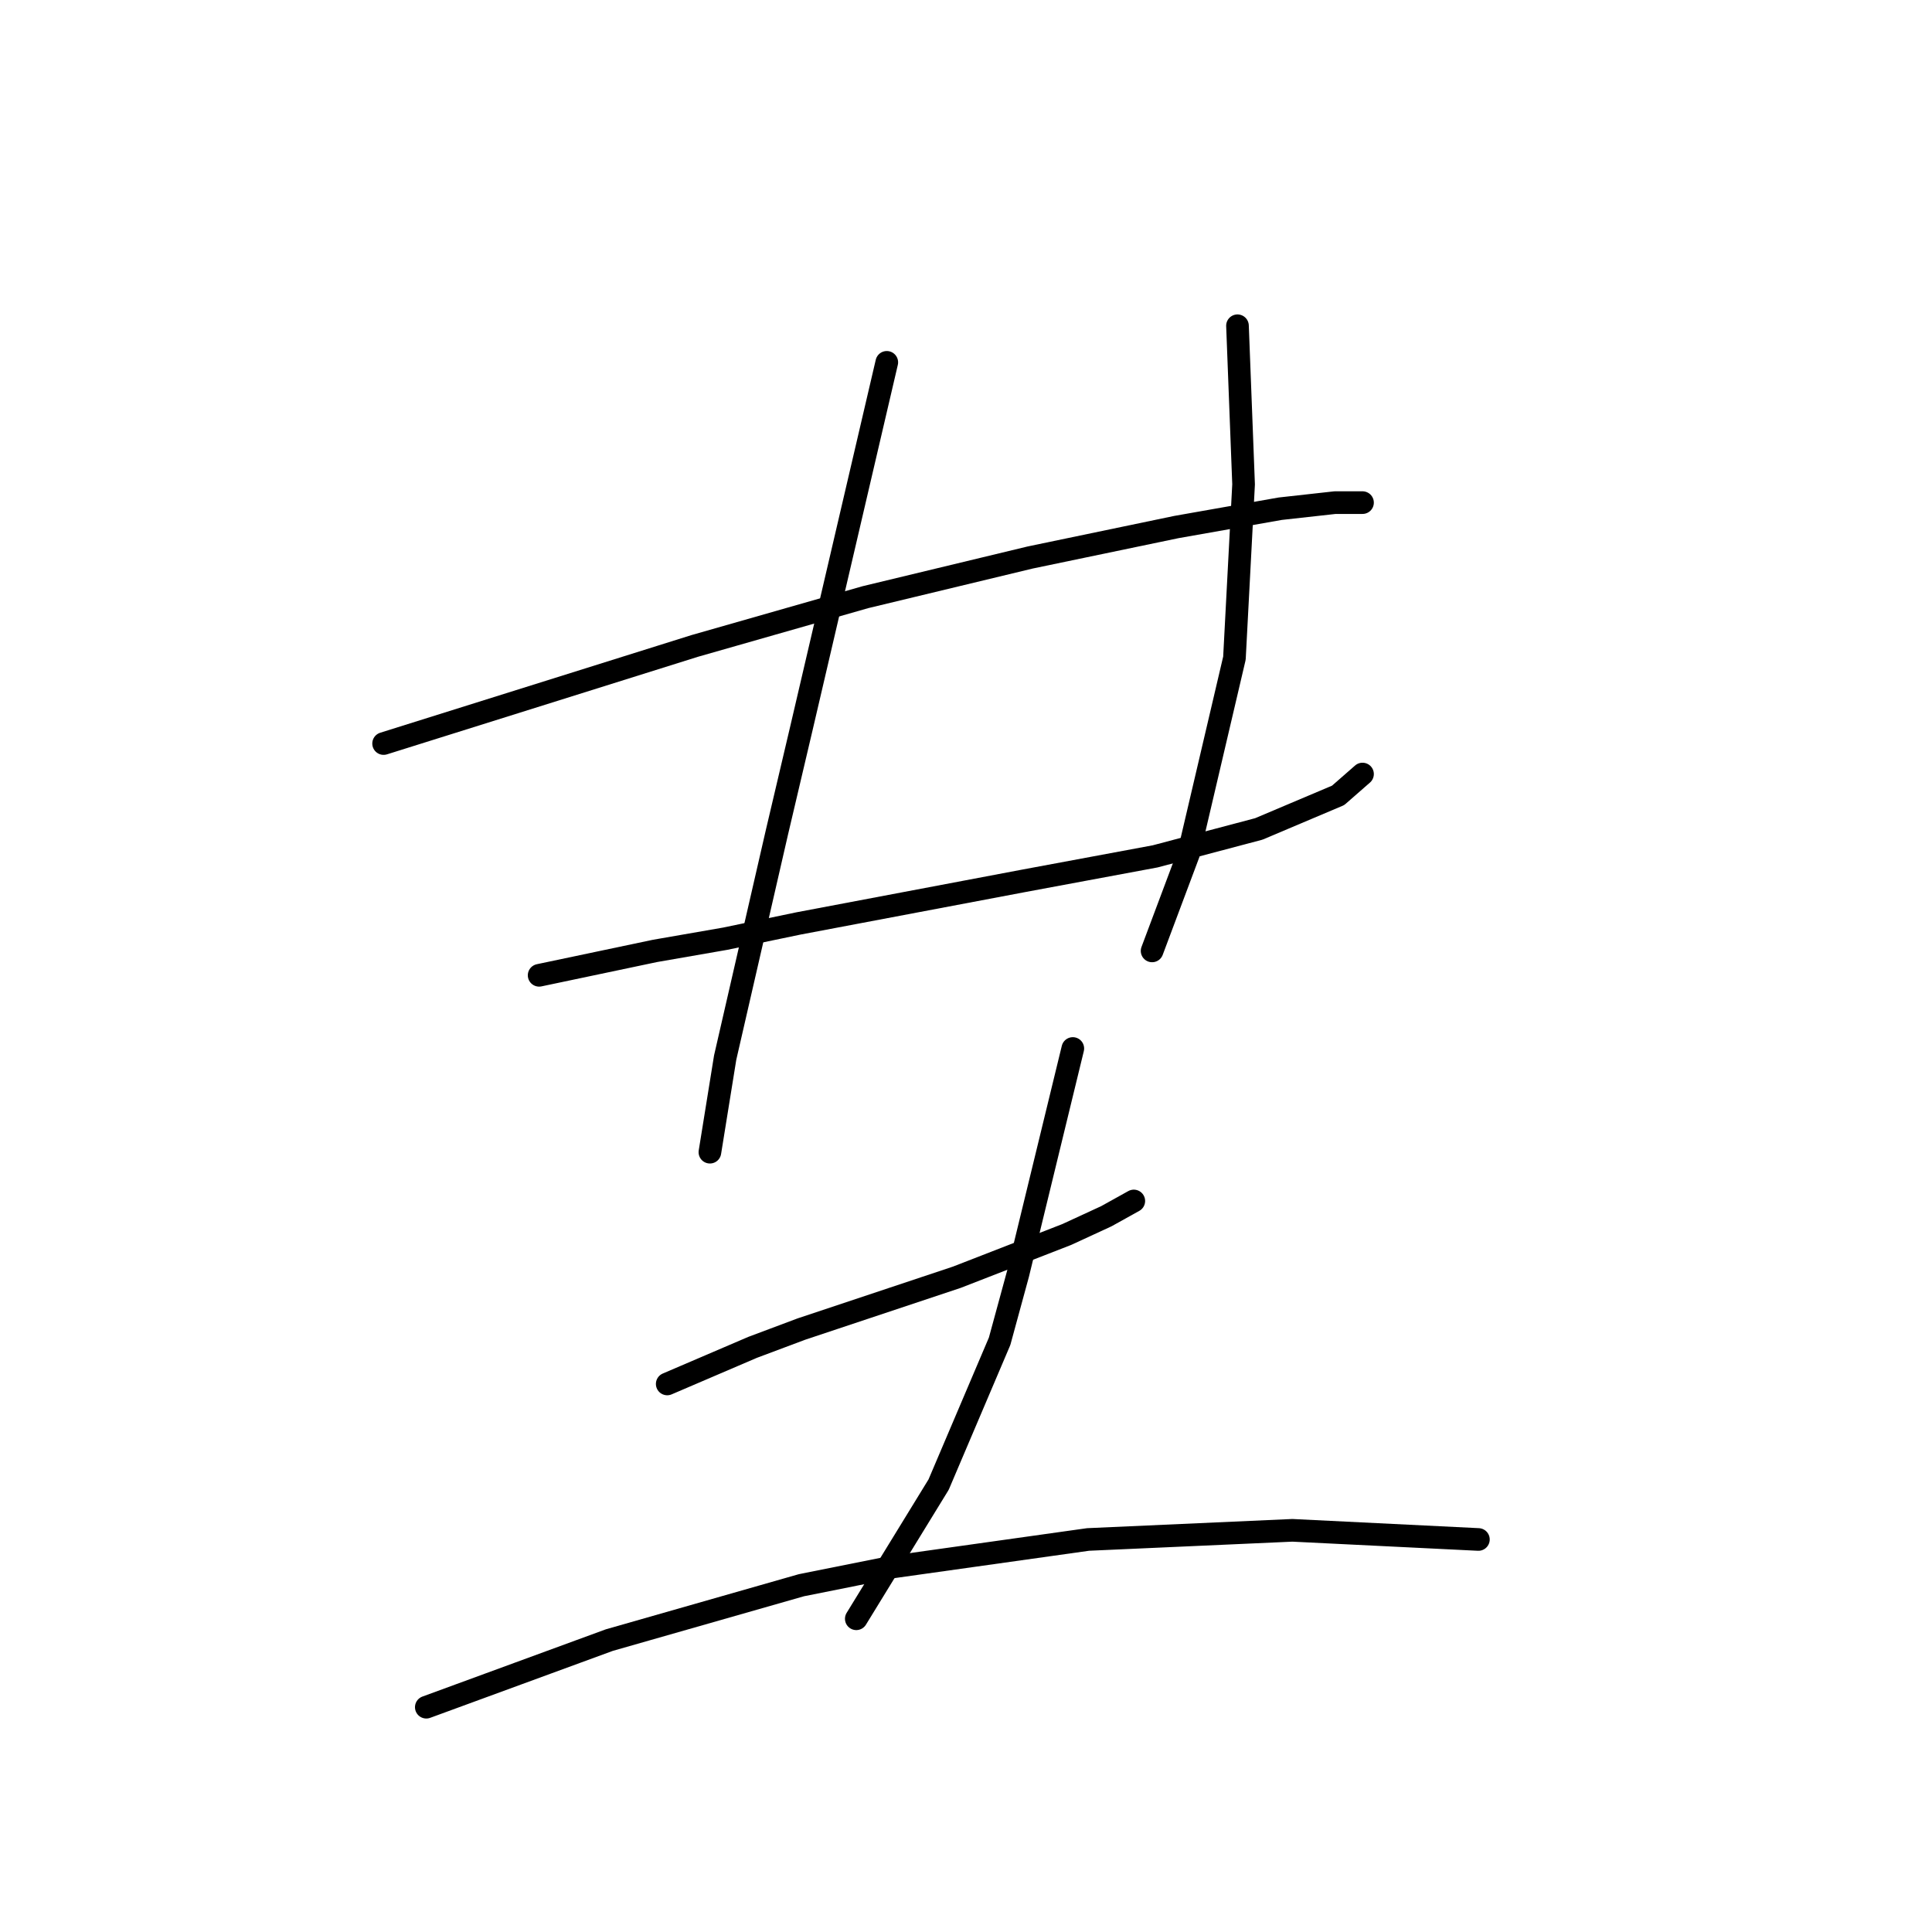 <?xml version="1.0" standalone="no"?>
    <svg width="256" height="256" xmlns="http://www.w3.org/2000/svg" version="1.1">
    <polyline stroke="black" stroke-width="3" stroke-linecap="round" fill="transparent" stroke-linejoin="round" points="50.83 98.523 71.438 92.058 92.047 85.592 114.675 79.127 136.496 73.874 155.892 69.833 169.63 67.408 176.904 66.6 180.541 66.6 180.541 66.6 " />
        <polyline stroke="black" stroke-width="3" stroke-linecap="round" fill="transparent" stroke-linejoin="round" points="71.438 129.233 79.116 127.617 86.794 126 96.087 124.384 105.785 122.364 135.688 116.707 153.063 113.474 166.802 109.837 177.308 105.392 180.541 102.564 180.541 102.564 " />
        <polyline stroke="black" stroke-width="3" stroke-linecap="round" fill="transparent" stroke-linejoin="round" points="117.504 48.013 111.847 72.257 106.19 96.502 102.957 110.241 96.087 140.143 94.067 152.67 94.067 152.67 " />
        <polyline stroke="black" stroke-width="3" stroke-linecap="round" fill="transparent" stroke-linejoin="round" points="163.973 43.164 164.377 53.67 164.781 64.176 163.569 87.209 157.508 113.07 152.659 126 152.659 126 " />
        <polyline stroke="black" stroke-width="3" stroke-linecap="round" fill="transparent" stroke-linejoin="round" points="88.41 183.38 94.067 180.956 99.724 178.531 106.19 176.107 126.798 169.237 141.345 163.58 146.598 161.156 150.234 159.135 150.234 159.135 " />
        <polyline stroke="black" stroke-width="3" stroke-linecap="round" fill="transparent" stroke-linejoin="round" points="142.153 138.931 138.516 153.882 134.879 168.833 132.455 177.723 124.373 196.715 113.463 214.495 113.463 214.495 " />
        <polyline stroke="black" stroke-width="3" stroke-linecap="round" fill="transparent" stroke-linejoin="round" points="56.487 226.213 68.61 221.768 80.732 217.323 106.19 210.05 118.312 207.625 144.173 203.988 171.247 202.776 195.896 203.988 195.896 203.988 " />
        </svg>